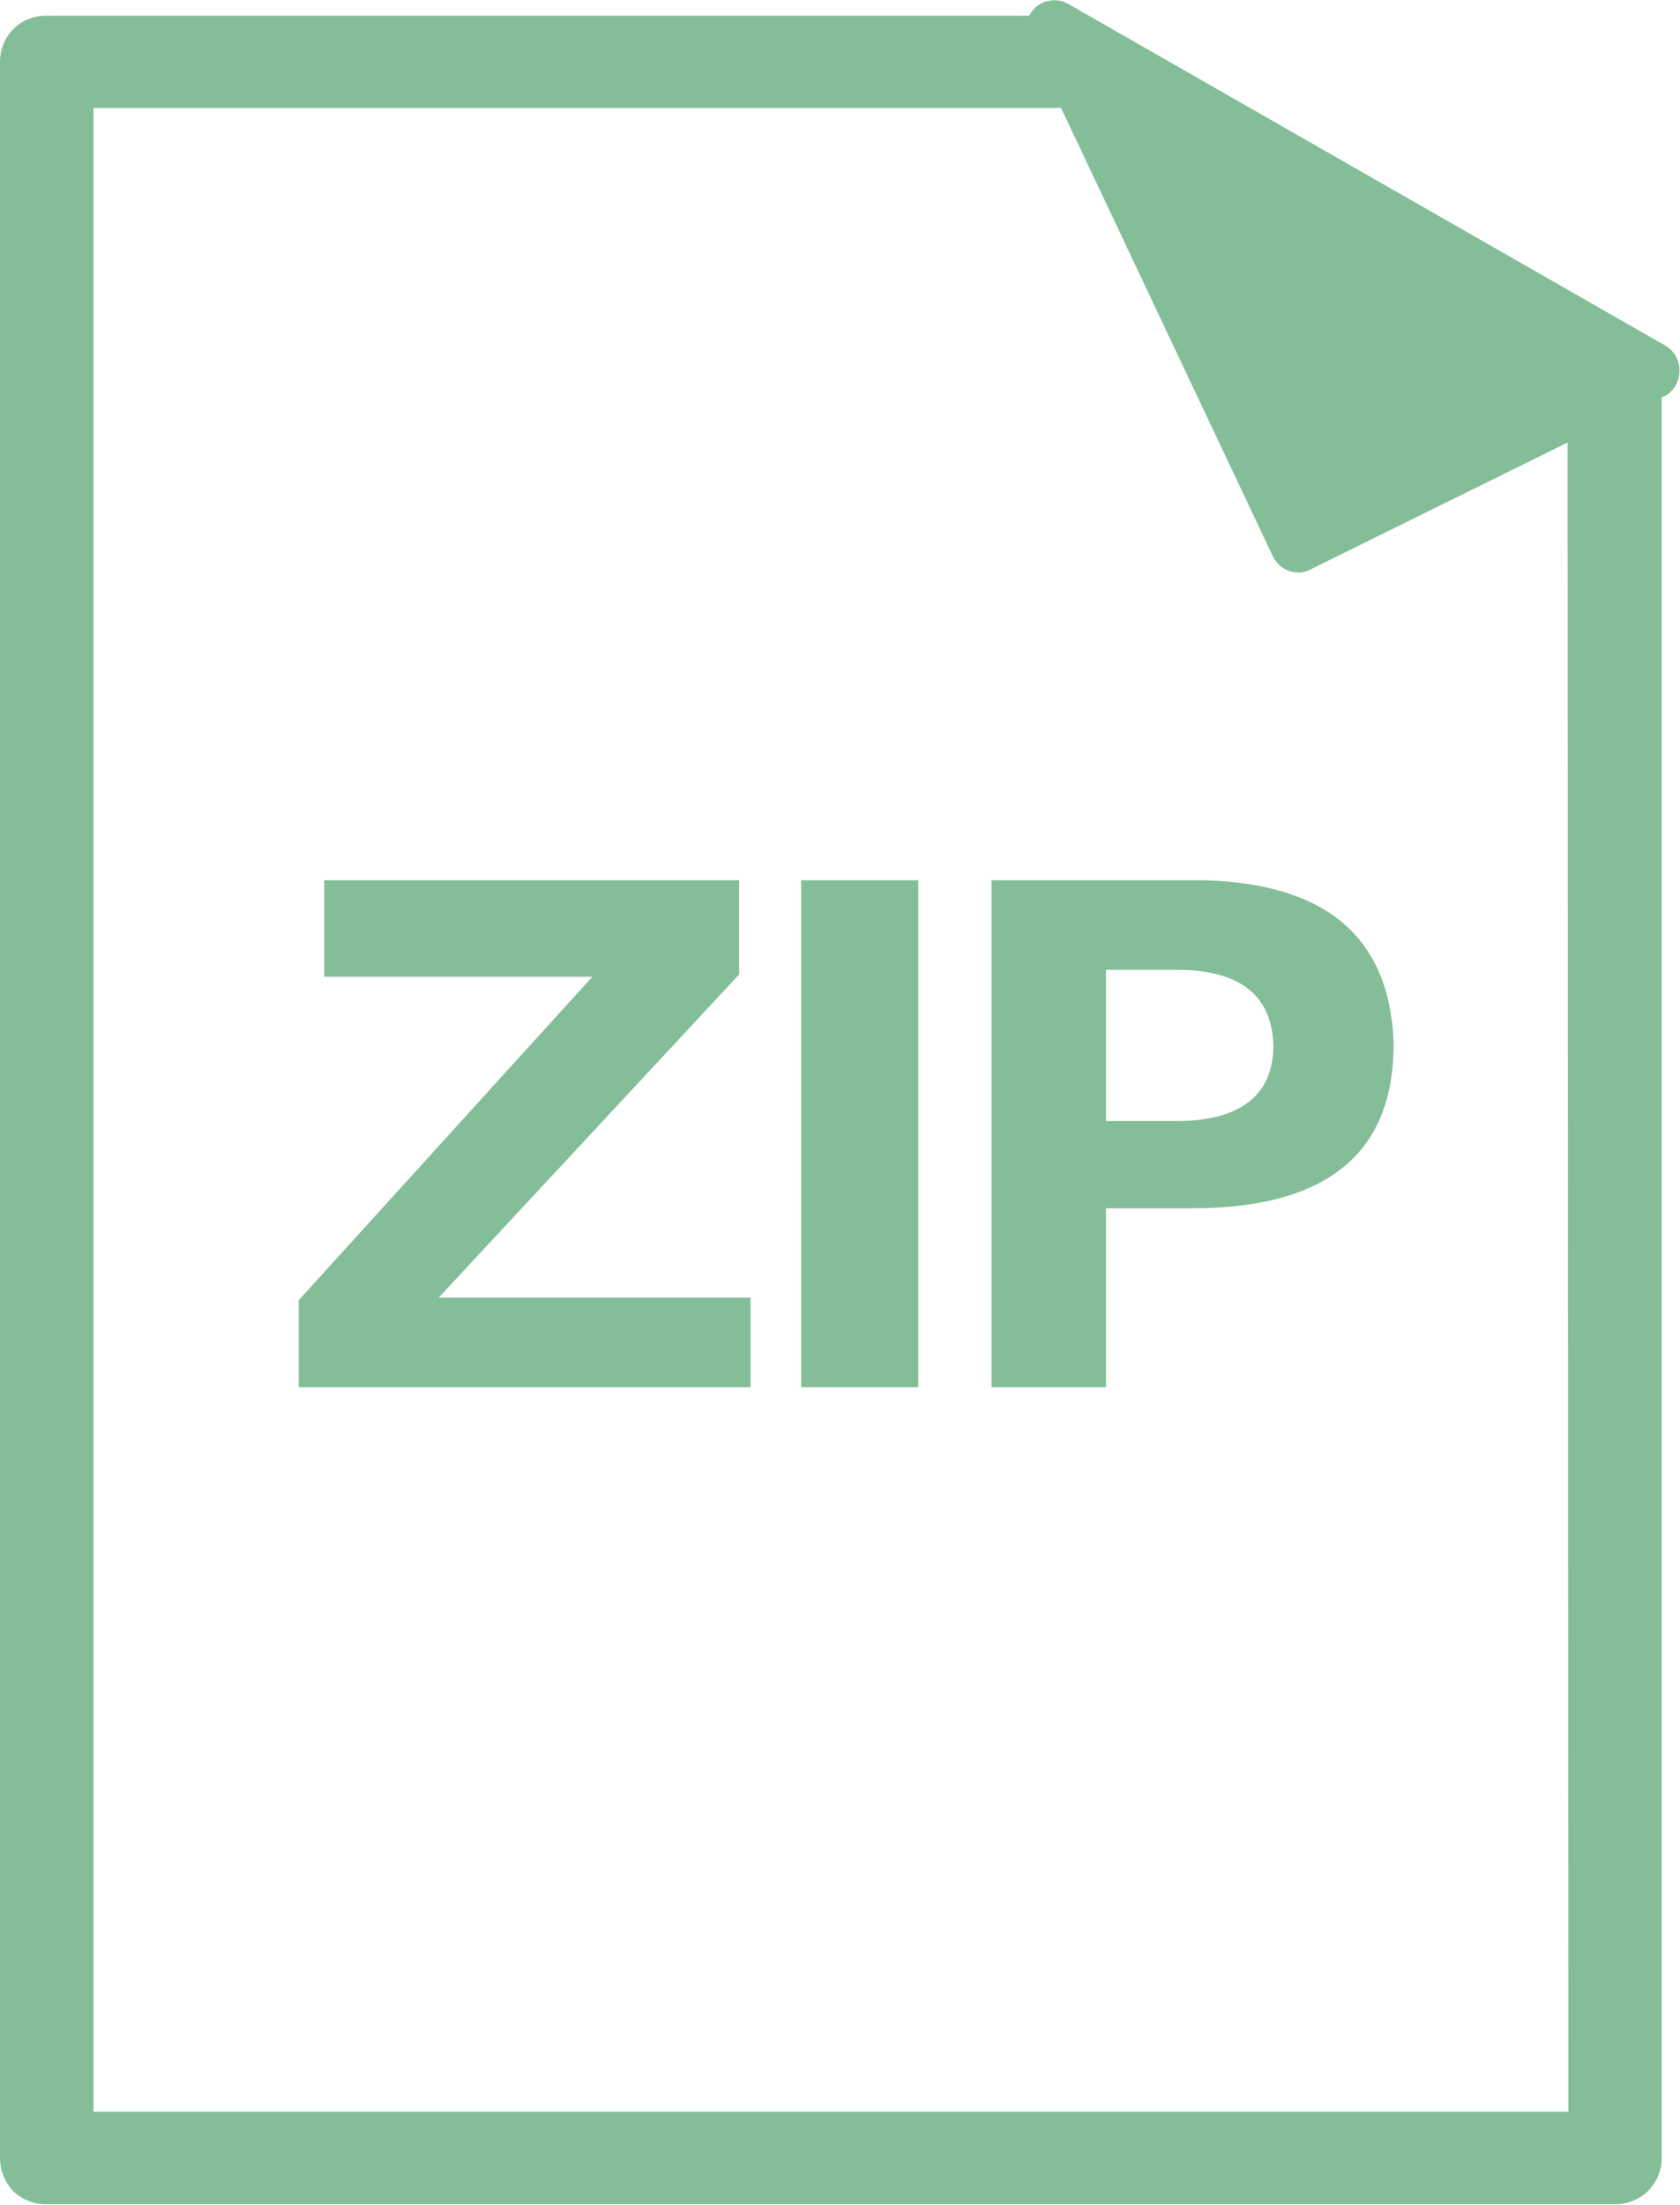 <svg id="bfcb364a-5b87-49fc-bf82-098bc6feda5f" data-name="圖層 1" xmlns="http://www.w3.org/2000/svg" xmlns:xlink="http://www.w3.org/1999/xlink" viewBox="0 0 58.71 77.03"><defs><style>.a3457e1a-5faa-4f0e-9287-d8d6cac5b5e4{fill:none;clip-rule:evenodd;}.b7570f42-2e43-4ce6-8643-814bcc7dfa48{fill:#84be98;}.bd9fc05f-34ee-4404-9930-1b142c852492{clip-path:url(#bf9f911e-68e5-4de5-8e4c-45298ddd6eeb);}.f3edb444-a5ec-4eb3-9023-e4e9a884137f{clip-path:url(#b98c4cb1-6ede-482a-a529-d7642c149be6);}.b2f3c73a-ac58-4a11-910d-14ea5d3743ea{clip-path:url(#f7313159-fe79-4a26-9fe3-d167755741da);}</style><clipPath id="bf9f911e-68e5-4de5-8e4c-45298ddd6eeb"><path class="a3457e1a-5faa-4f0e-9287-d8d6cac5b5e4" d="M-251.67,656.05a13,13,0,0,1-13,13,13,13,0,0,1-13-13,13,13,0,0,1,13-13,13,13,0,0,1,13,13"/></clipPath><clipPath id="b98c4cb1-6ede-482a-a529-d7642c149be6"><path class="a3457e1a-5faa-4f0e-9287-d8d6cac5b5e4" d="M-265.17,670.05a14.51,14.51,0,0,1-14.5-14.5,14.52,14.52,0,0,1,14.5-14.5,14.52,14.52,0,0,1,14.5,14.5,14.52,14.52,0,0,1-14.5,14.5m0-26.76a12.28,12.28,0,0,0-12.27,12.26,12.28,12.28,0,0,0,12.27,12.27,12.28,12.28,0,0,0,12.27-12.27,12.28,12.28,0,0,0-12.27-12.26"/></clipPath><clipPath id="f7313159-fe79-4a26-9fe3-d167755741da"><path class="a3457e1a-5faa-4f0e-9287-d8d6cac5b5e4" d="M-260,656.31a1,1,0,0,0-1.52,0l-2.72,2.88v-10a1.11,1.11,0,0,0-1.07-1.14,1.11,1.11,0,0,0-1.08,1.14v9.72l-2.46-2.6a1,1,0,0,0-1.52,0,1.19,1.19,0,0,0,0,1.61l4,4.24a1.09,1.09,0,0,0,.27.56,1,1,0,0,0,.76.33l.13,0,.13,0a1.06,1.06,0,0,0,.76-.33,1.17,1.17,0,0,0,.27-.56l4-4.24a1.19,1.19,0,0,0,0-1.61"/></clipPath></defs><title>icon</title><path class="b7570f42-2e43-4ce6-8643-814bcc7dfa48" d="M58.21,12.08,37.32.13a1,1,0,0,0-1.15.14,1.1,1.1,0,0,0-.2.28H1.63A1.6,1.6,0,0,0,.48,1,1.64,1.64,0,0,0,0,2.18V75.4a1.69,1.69,0,0,0,.48,1.16A1.64,1.64,0,0,0,1.63,77H56.44a1.61,1.61,0,0,0,1.63-1.63l0-61.51.07,0a1,1,0,0,0,.55-.87A1,1,0,0,0,58.21,12.08Zm-3.4,61.69H3.27v-70H37.08l7.4,15.66a1,1,0,0,0,.88.57.9.9,0,0,0,.42-.1l9-4.44Z"/><polygon class="b7570f42-2e43-4ce6-8643-814bcc7dfa48" points="25.83 34.04 25.83 30.75 11.33 30.75 11.33 34.12 20.7 34.12 10.44 45.42 10.44 48.46 26.23 48.46 26.23 45.33 15.33 45.33 25.83 34.04"/><rect class="b7570f42-2e43-4ce6-8643-814bcc7dfa48" x="28" y="30.75" width="4.09" height="17.71"/><path class="b7570f42-2e43-4ce6-8643-814bcc7dfa48" d="M34.65,30.75V48.46h4V42.21h3q7.13,0,7.05-5.85-.24-5.45-6.65-5.61Zm9.85,5.77c0,1.71-1.12,2.59-3.2,2.64H38.65V33.88H41.3C43.38,33.93,44.45,34.81,44.5,36.52Z"/></svg>